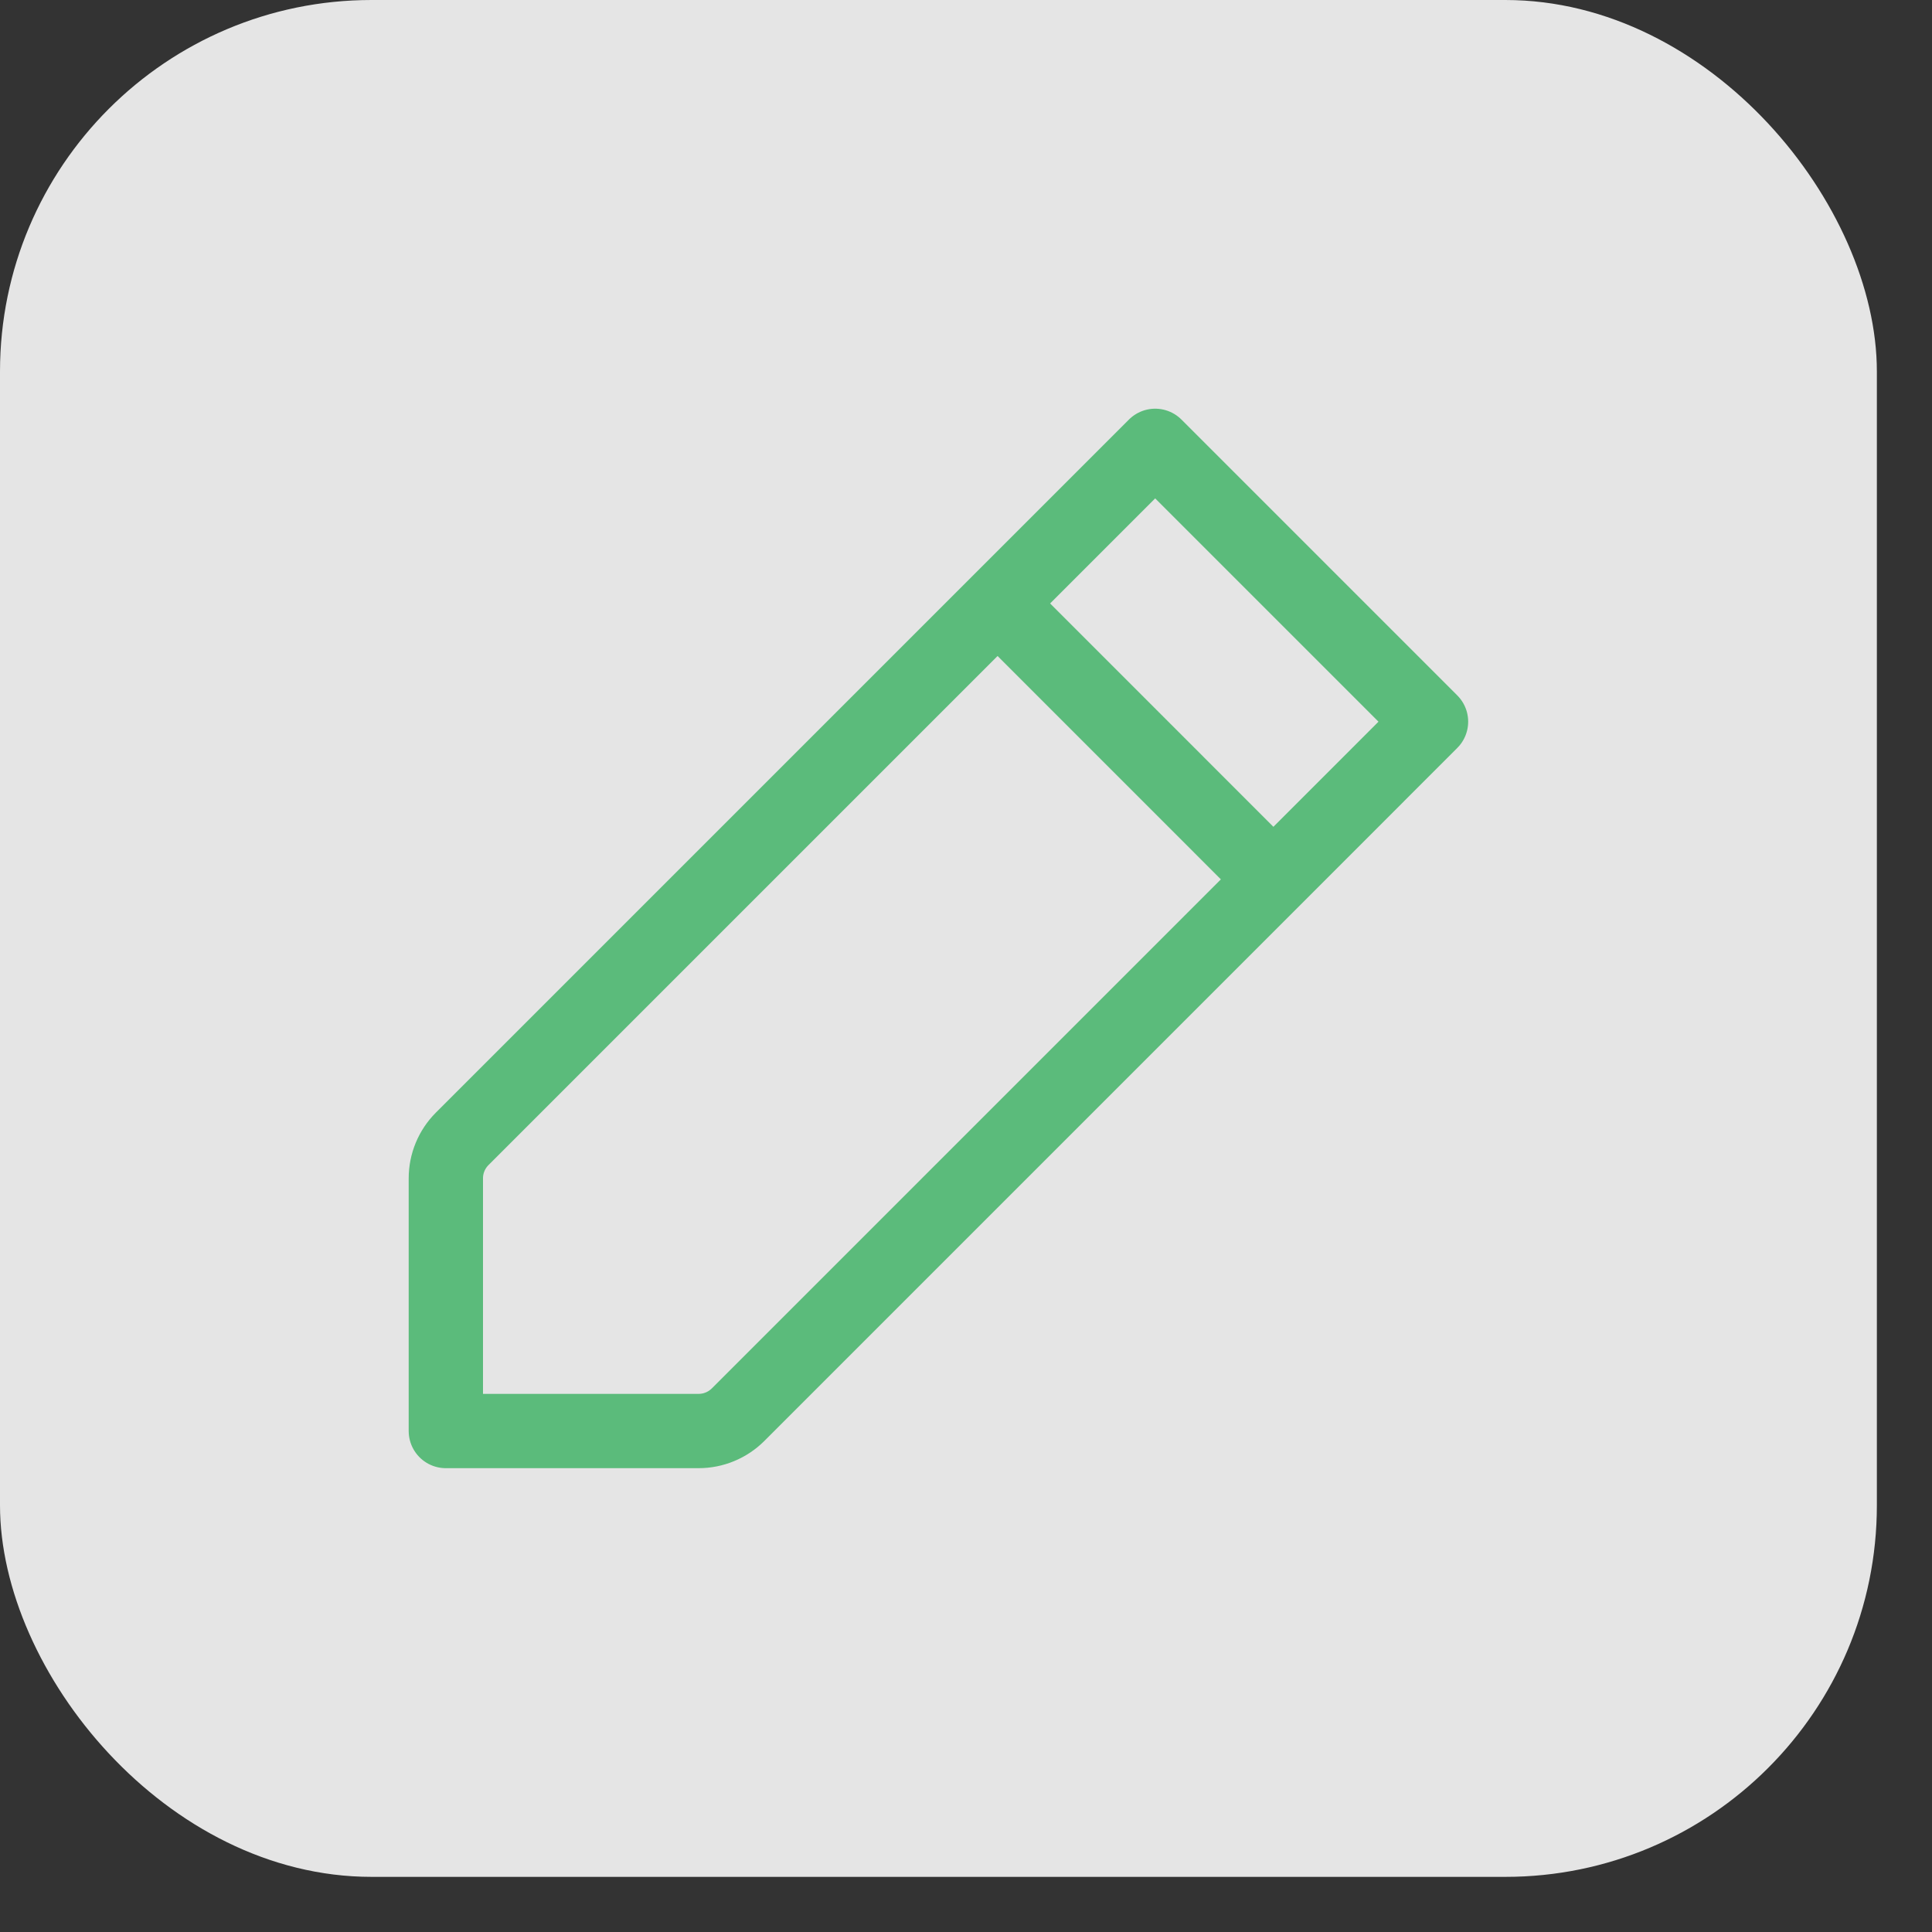<svg width="26" height="26" viewBox="0 0 26 26" fill="none" xmlns="http://www.w3.org/2000/svg">
<rect x="0" y="0" width="26" height="26" fill="#333333" stroke="none"/>
<rect width="25.258" height="25.258" rx="5" fill="white" fill-opacity="0.87"/>
<path d="M13.425 8.121L17.137 11.834M13.425 8.121L15.546 6L19.258 9.712L17.137 11.834L13.425 8.121ZM13.425 8.121L6.22 15.326C6.079 15.467 6 15.658 6 15.857V19.258H9.402C9.601 19.258 9.791 19.179 9.932 19.039L17.137 11.834L13.425 8.121Z" stroke="#5BBB7B" stroke-linecap="round" stroke-linejoin="round"/>
</svg>
